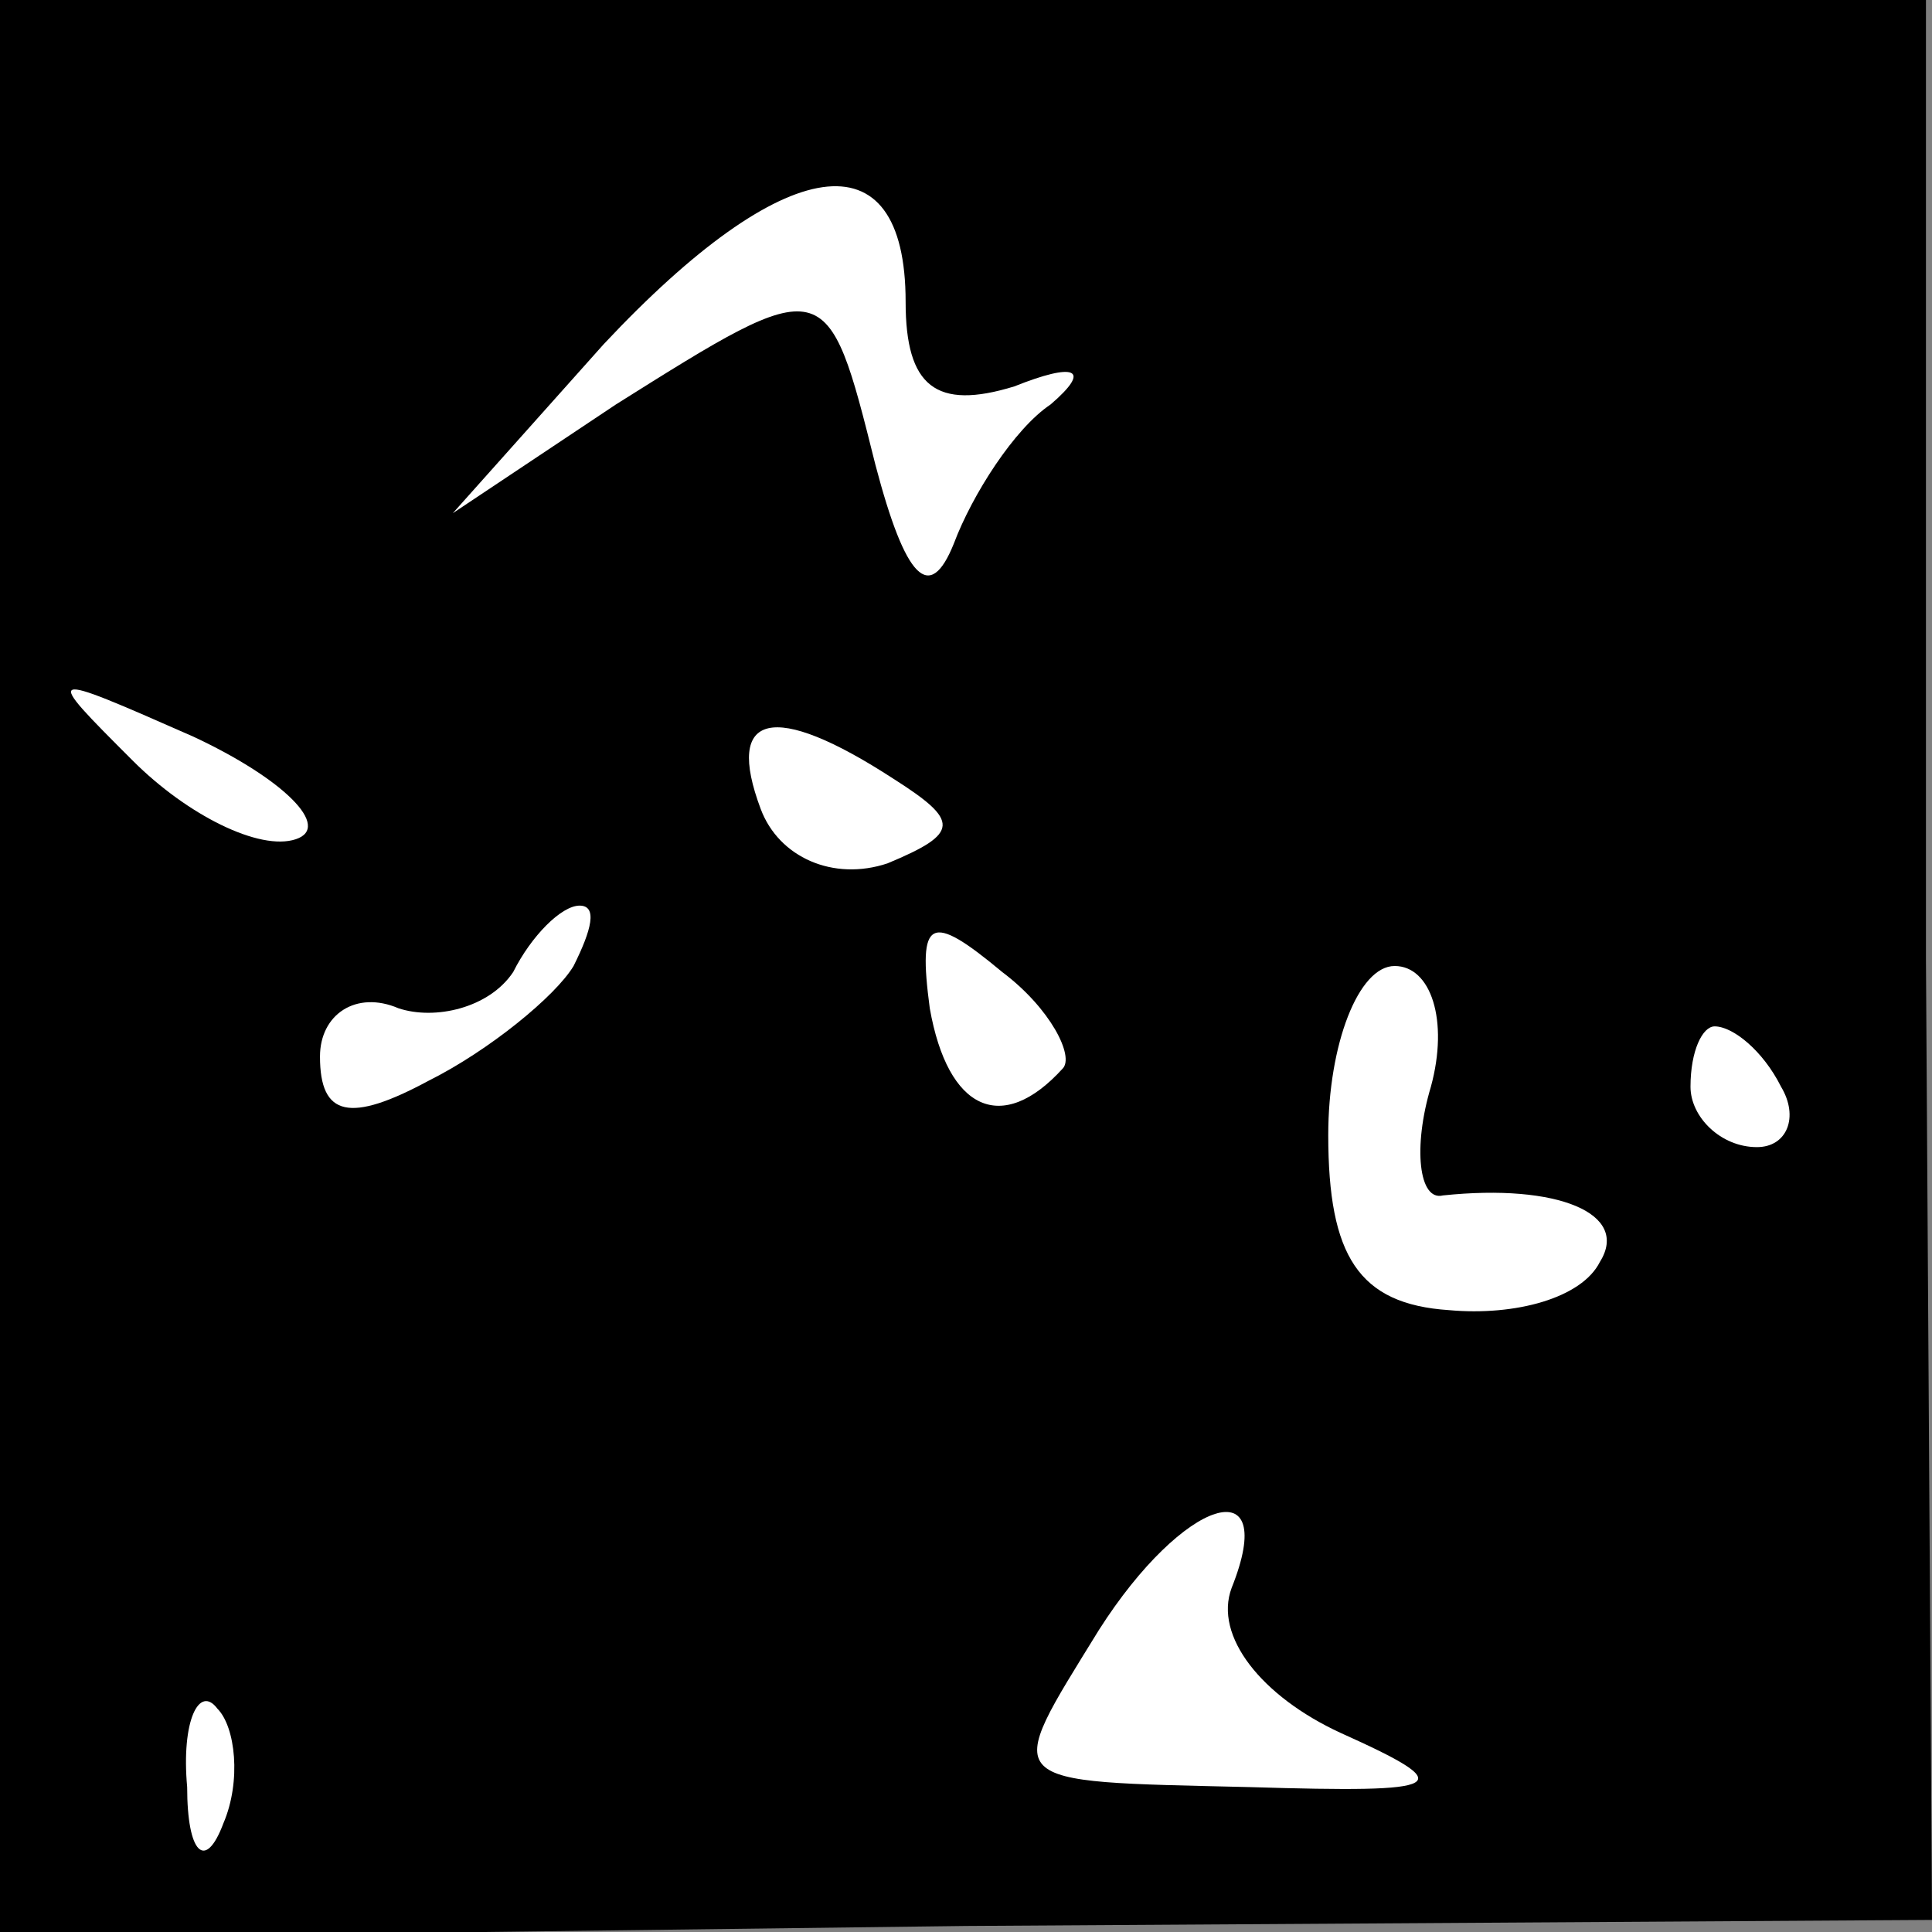 <?xml version="1.0" standalone="no"?>
<!DOCTYPE svg PUBLIC "-//W3C//DTD SVG 20010904//EN"
 "http://www.w3.org/TR/2001/REC-SVG-20010904/DTD/svg10.dtd">
<svg version="1.0" xmlns="http://www.w3.org/2000/svg"
 width="32pt" height="32pt" viewBox="0 0 32 32"
 preserveAspectRatio="xMidYMid meet">
<rect x="0" y="0" width="32" height="32" fill="#808080" stroke="none"/>
<g transform="translate(0,32) scale(0.1,-0.1)"
fill="#000000" stroke="none">
<path fill="#000000" stroke="none" d="M0 160 l0 -161 160 2 160 1 -1 159 0
159 -159 0 -160 0 0 -160z"/>
<path fill="#ffffff" stroke="none" d="M150 270 c0 -14 5 -18 18 -14 10 4 13
3 6 -3 -6 -4 -13 -15 -16 -23 -4 -10 -8 -6 -13 13 -8 32 -8 32 -43 10 l-27
-18 25 28 c30 32 50 35 50 7z"/>
<path fill="#ffffff" stroke="none" d="M49 181 c-6 -2 -18 4 -27 13 -15 15
-15 15 10 4 15 -7 23 -15 17 -17z"/>
<path fill="#ffffff" stroke="none" d="M148 191 c11 -7 11 -9 -1 -14 -9 -3
-18 1 -21 9 -6 16 2 18 22 5z"/>
<path fill="#ffffff" stroke="none" d="M95 160 c-3 -5 -14 -14 -24 -19 -13 -7
-18 -6 -18 4 0 7 6 11 13 8 6 -2 15 0 19 6 3 6 8 11 11 11 3 0 2 -4 -1 -10z"/>
<path fill="#ffffff" stroke="none" d="M176 143 c-10 -11 -19 -7 -22 10 -2 15
0 16 12 6 8 -6 12 -14 10 -16z"/>
<path fill="#ffffff" stroke="none" d="M237 140 c-3 -10 -2 -19 2 -18 19 2 31
-3 26 -11 -3 -6 -14 -9 -25 -8 -15 1 -20 9 -20 29 0 15 5 28 11 28 6 0 9 -9 6
-20z"/>
<path fill="#ffffff" stroke="none" d="M295 140 c3 -5 1 -10 -4 -10 -6 0 -11
5 -11 10 0 6 2 10 4 10 3 0 8 -4 11 -10z"/>
<path fill="#ffffff" stroke="none" d="M204 57 c-3 -8 5 -18 18 -24 20 -9 18
-10 -15 -9 -42 1 -41 0 -25 26 14 22 30 27 22 7z"/>
<path fill="#ffffff" stroke="none" d="M37 18 c-3 -8 -6 -5 -6 6 -1 11 2 17 5
13 3 -3 4 -12 1 -19z"/>
</g>
</svg>
